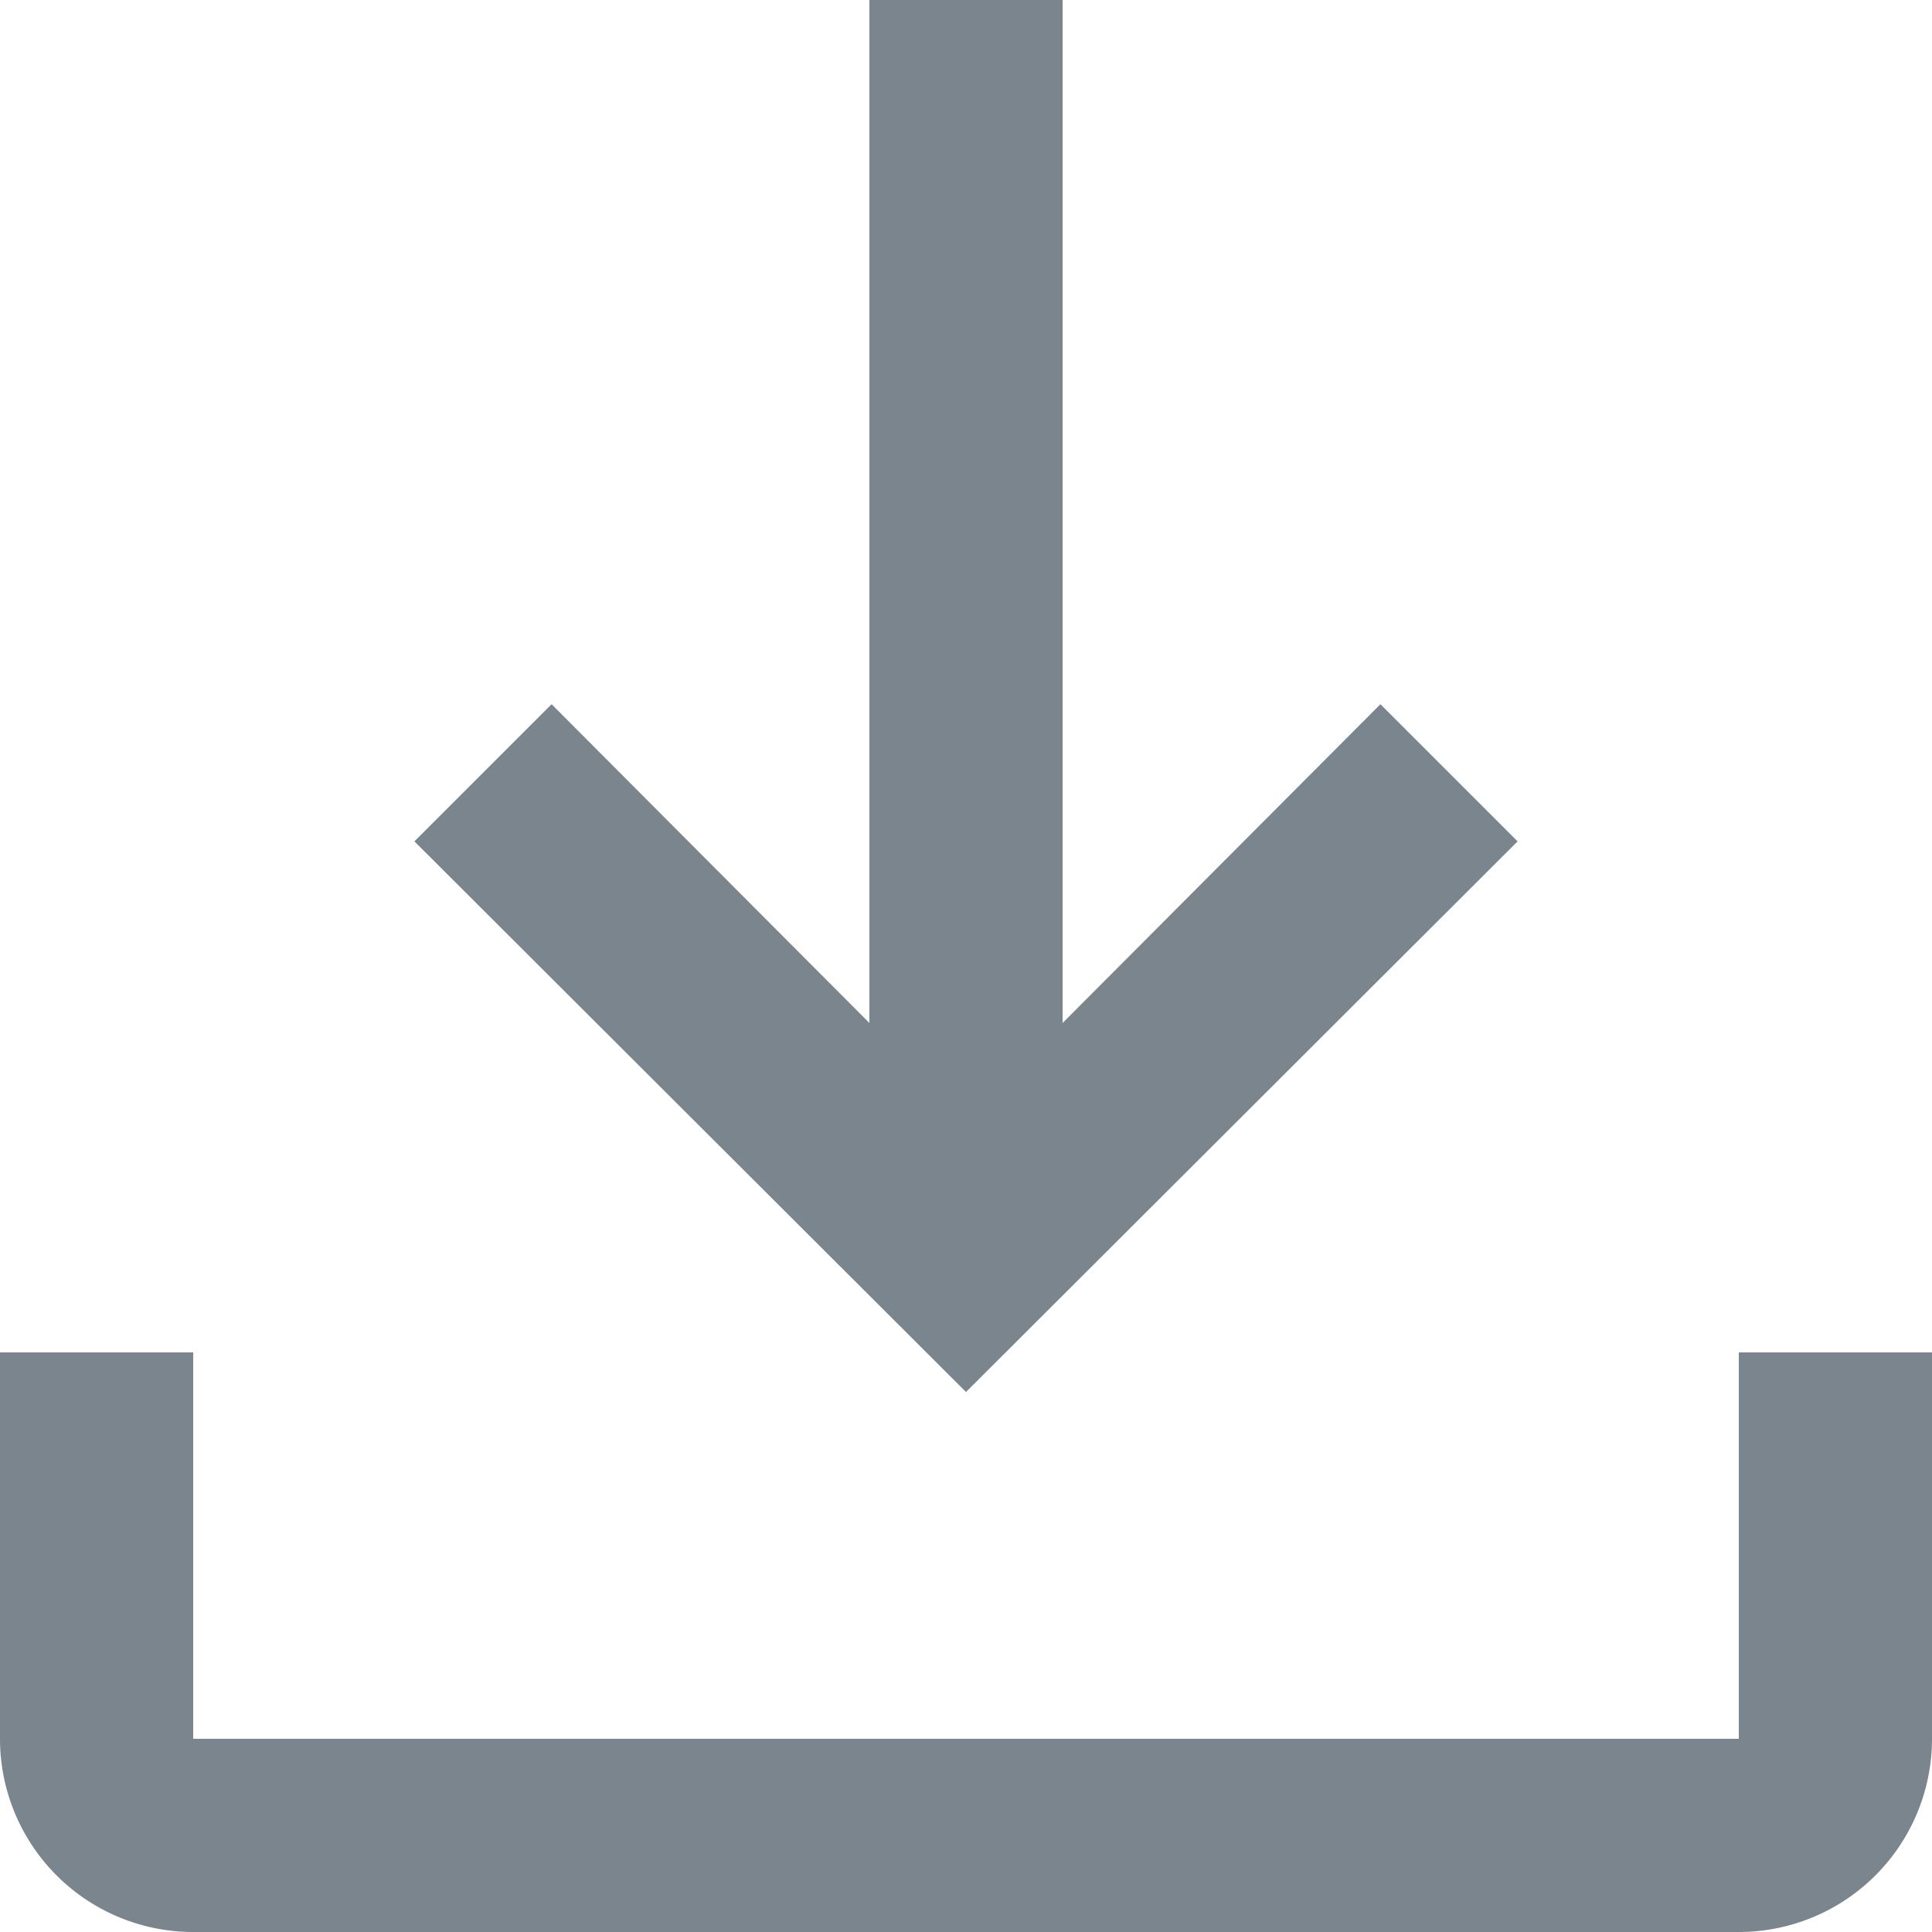 <svg xmlns="http://www.w3.org/2000/svg" viewBox="0 0 20 20"><defs><style>.cls-1{fill:#7b858e;fill-rule:evenodd;}</style></defs><g id="Layer_2" data-name="Layer 2"><g id="mlcan_admin" data-name="mlcan admin"><path id="download" class="cls-1" d="M20,14v4a2,2,0,0,1-2,2H2a2,2,0,0,1-2-2V14H2v4H18V14Zm-9-3.41,3.29-3.3,1.42,1.42L10,14.41,4.29,8.71,5.71,7.29,9,10.59V0h2Z"/></g></g></svg>